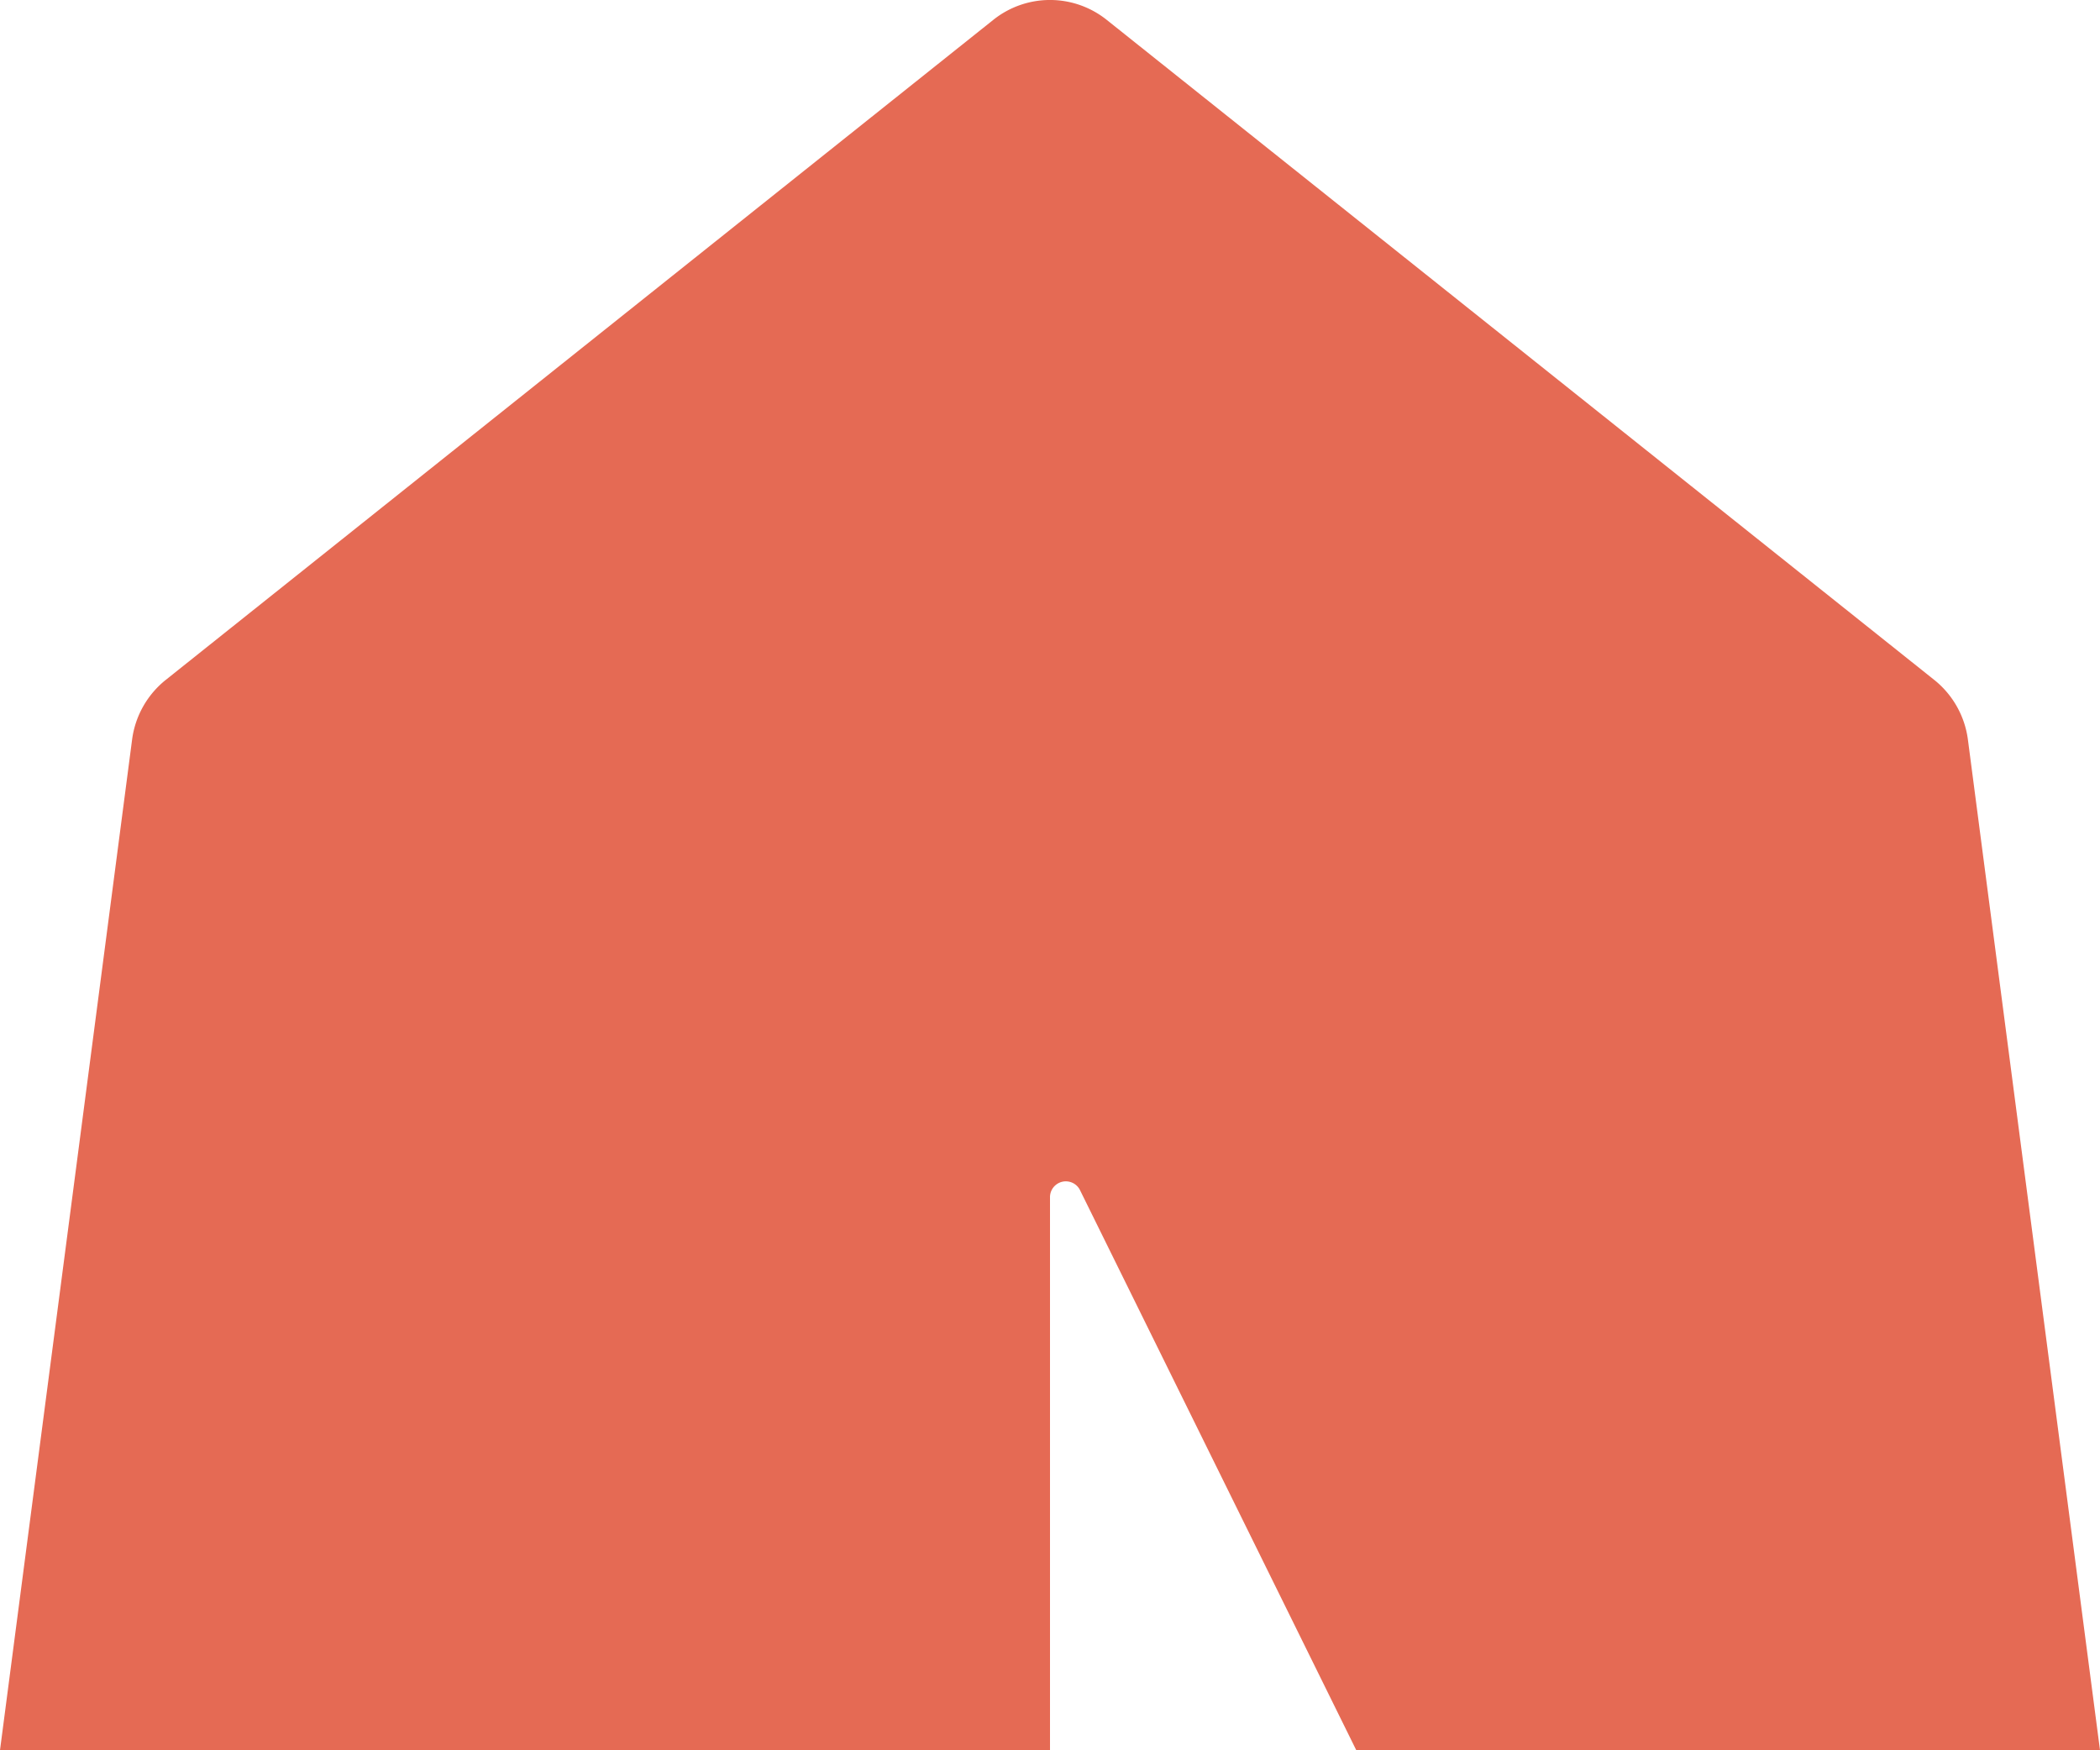 <?xml version="1.0" encoding="UTF-8"?>
<svg xmlns="http://www.w3.org/2000/svg" viewBox="0 0 48 39.997"><path fill="#418fde" d="M44.98 16.897a2.095 2.095 0 0 0-.77-1.36L25.3.457a2.076 2.076 0 0 0-2.6 0L3.79 15.537a2.095 2.095 0 0 0-.77 1.36L0 39.997h24v-12.63a.362.362 0 0 1 .68-.18L31 39.997h17z" data-name="Layer 2" style="fill: #e56a54;"/></svg>
